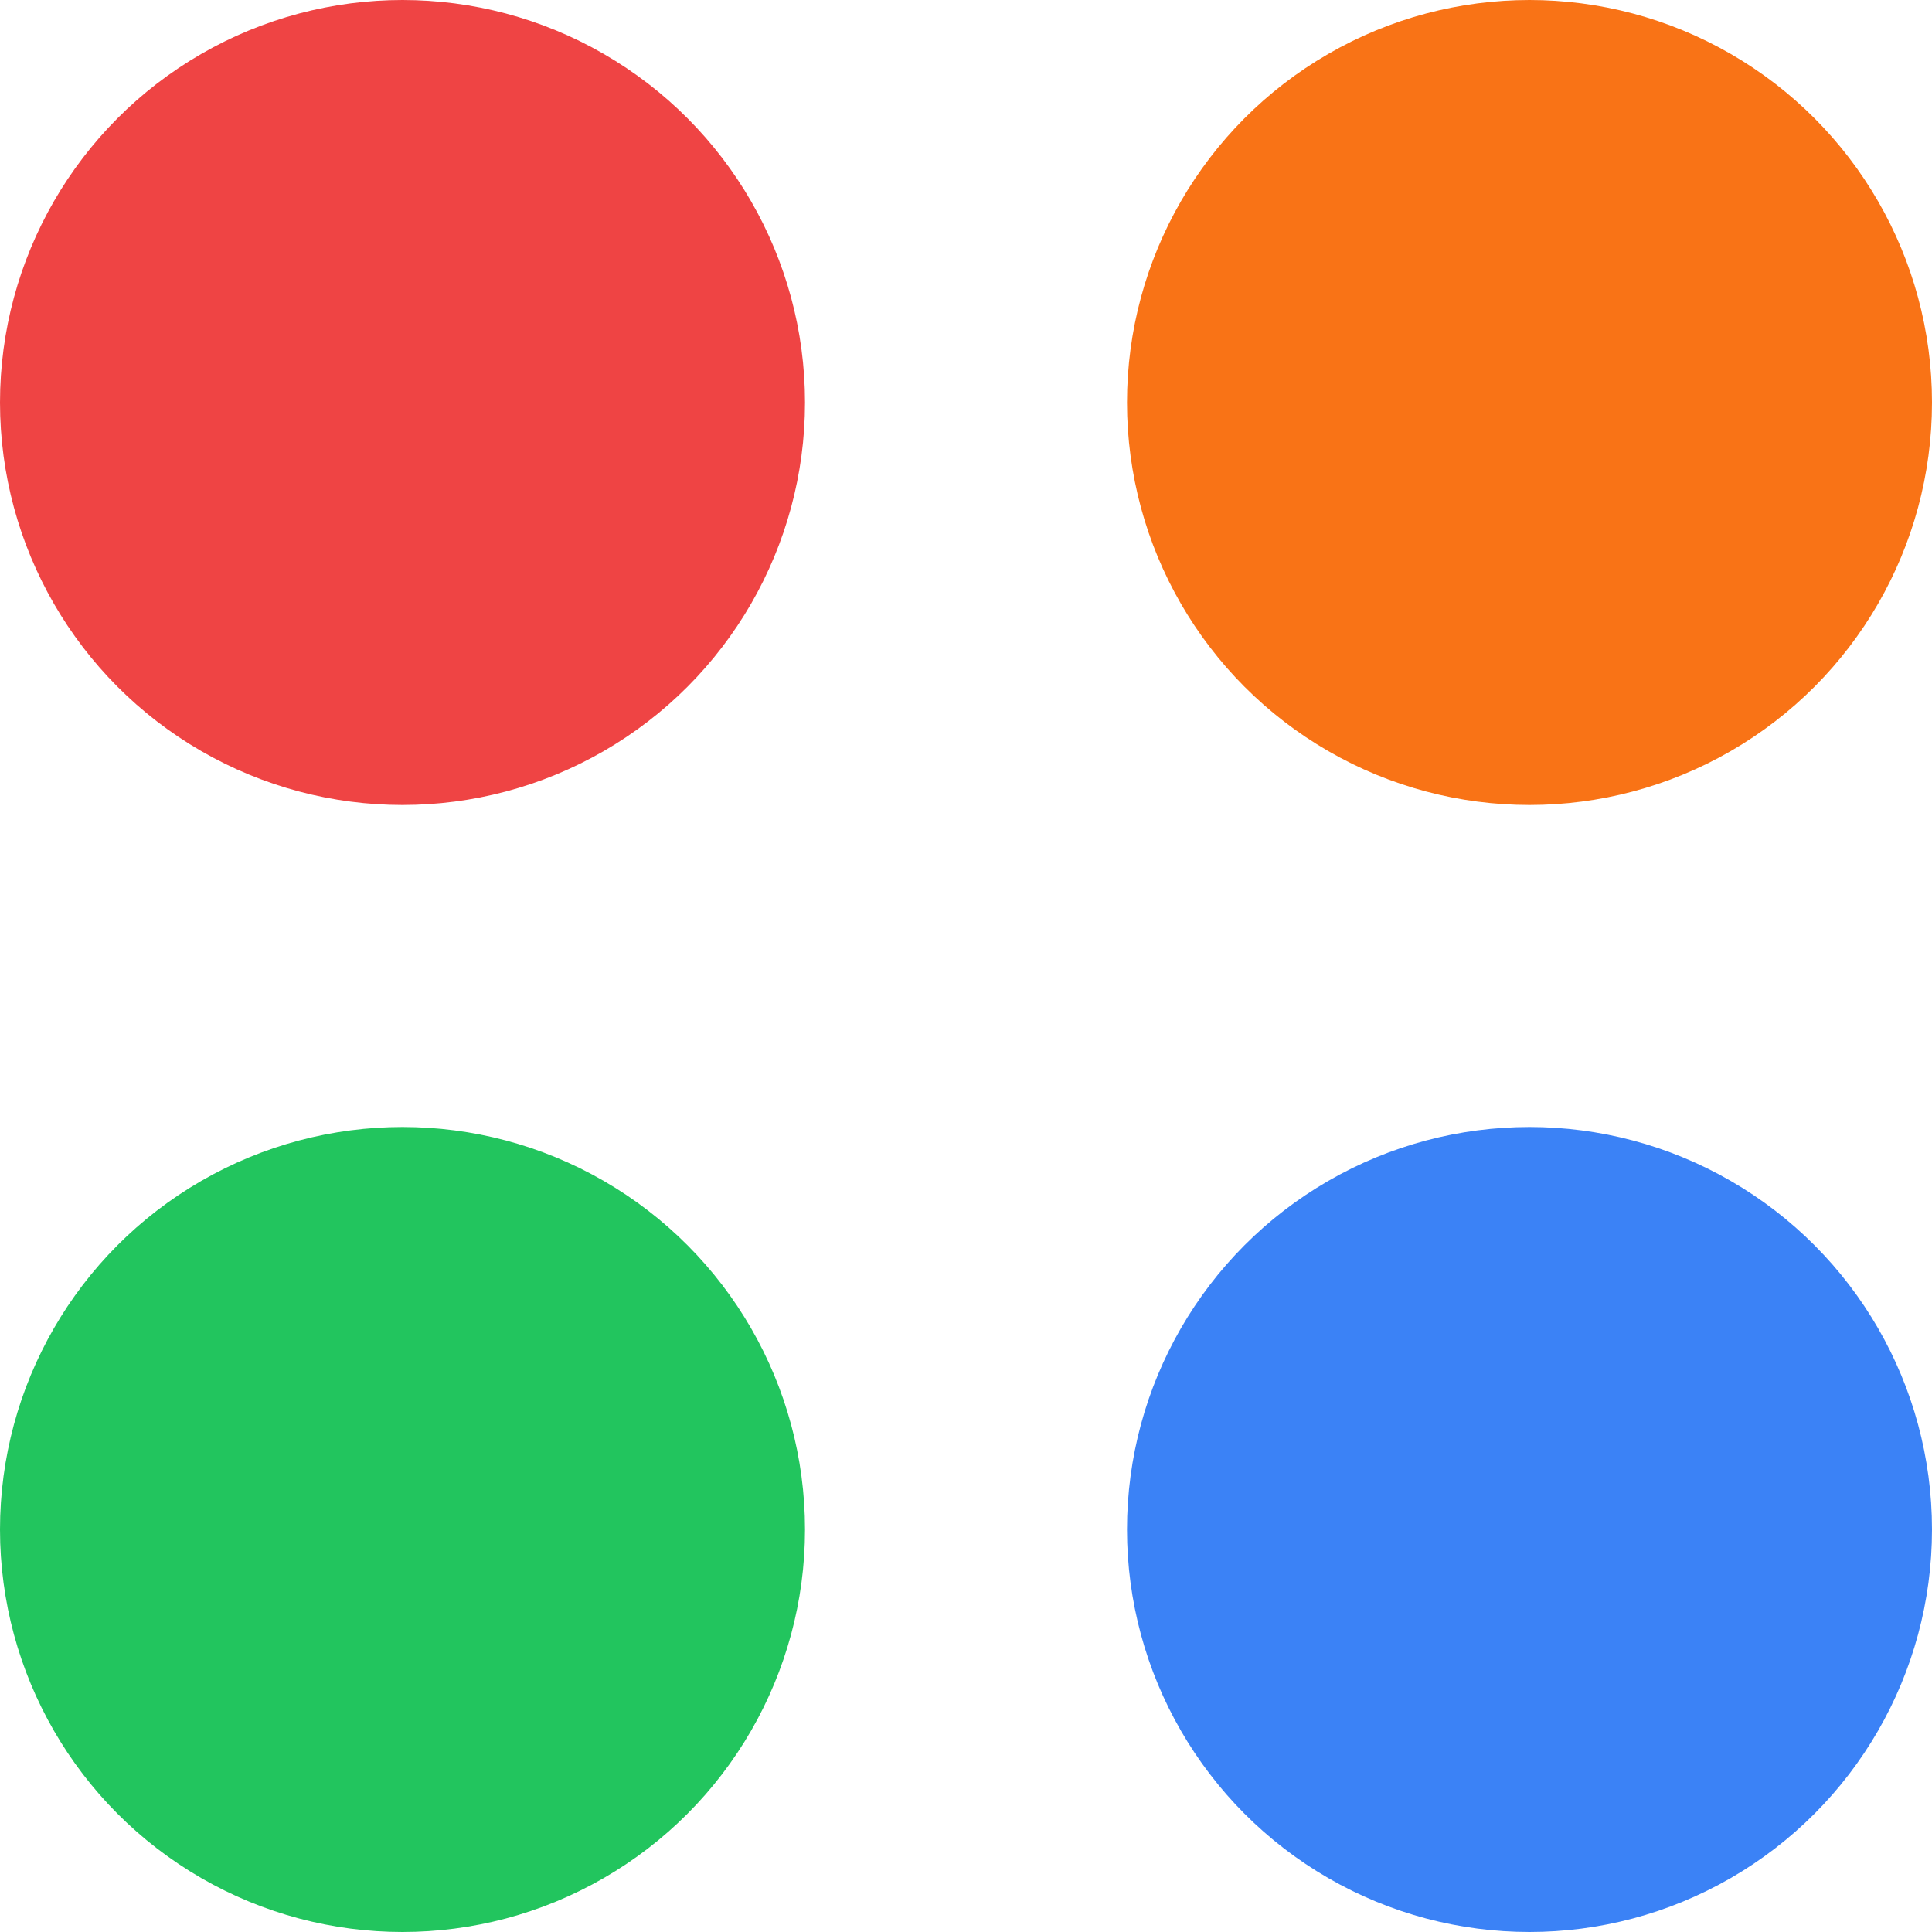 <svg xmlns="http://www.w3.org/2000/svg" width="96" height="96" viewBox="0 0 96 96">
  <g id="Gruppe_40" data-name="Gruppe 40" transform="translate(-824 -344)">
    <circle id="Ellipse_10" data-name="Ellipse 10" cx="20" cy="20" r="20" transform="translate(824 344)" fill="#ef4444"/>
    <circle id="Ellipse_11" data-name="Ellipse 11" cx="20" cy="20" r="20" transform="translate(880 344)" fill="#f97316"/>
    <circle id="Ellipse_12" data-name="Ellipse 12" cx="20" cy="20" r="20" transform="translate(880 400)" fill="#3b82f6"/>
    <circle id="Ellipse_13" data-name="Ellipse 13" cx="20" cy="20" r="20" transform="translate(824 400)" fill="#22c55e"/>
  </g>
</svg>
